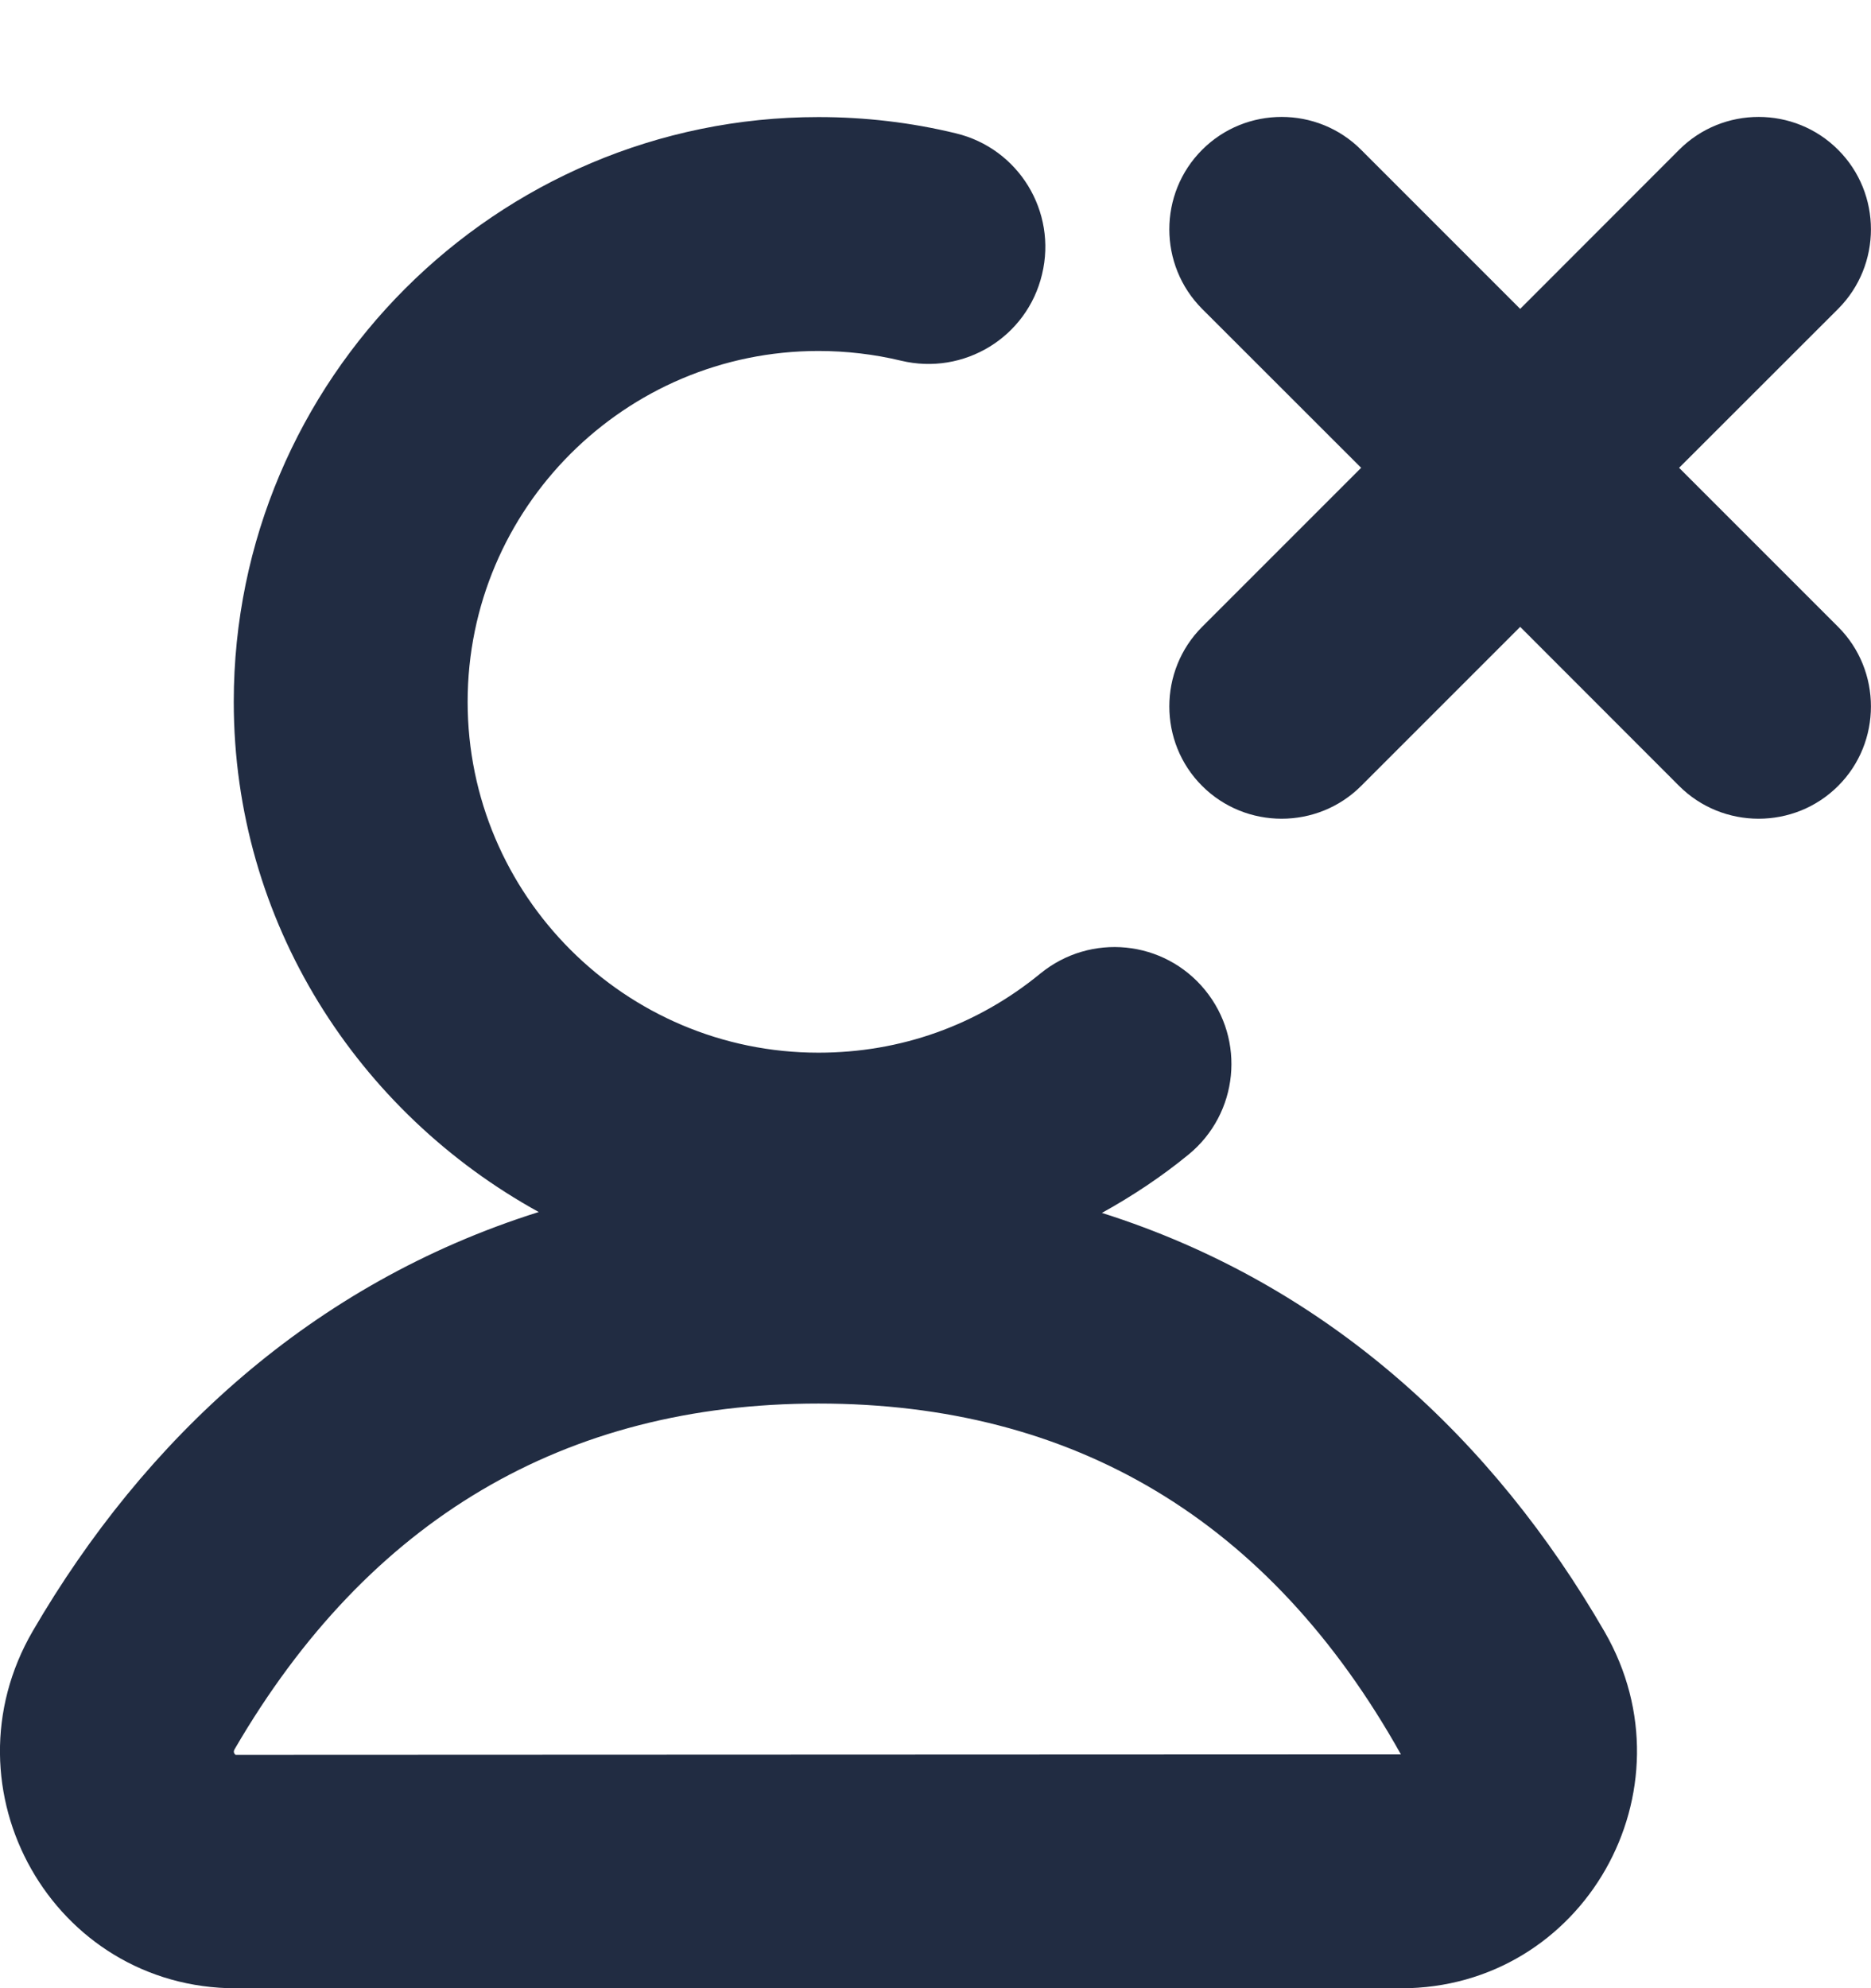<svg width="16" height="17" fill="#212C42" viewBox="0 0 16 17" version="1.1" xmlns="http://www.w3.org/2000/svg" xmlns:xlink="http://www.w3.org/1999/xlink">

    <g id="Combined Shape">
        <path fill-rule="evenodd" clip-rule="evenodd" d="M 15.719 1.641L 14.359 3L 15.719 4.36C 16.093 4.734 16.093 5.347 15.719 5.72C 15.345 6.094 14.733 6.094 14.359 5.72L 13 4.36L 11.64 5.72C 11.266 6.094 10.654 6.094 10.28 5.72C 9.906 5.347 9.906 4.734 10.28 4.36L 11.64 3L 10.28 1.641C 9.906 1.266 9.906 0.655 10.28 0.281C 10.654 -0.094 11.266 -0.094 11.64 0.281L 13 1.641L 14.359 0.281C 14.733 -0.094 15.345 -0.094 15.719 0.281C 16.093 0.655 16.093 1.266 15.719 1.641ZM 2.009 13.952C 2.002 13.964 1.99 13.984 2.014 14.005L 11.98 14.001C 10.857 11.994 9.178 11.001 6.999 11.001C 4.828 11.001 3.15 11.993 2.009 13.952ZM 10.164 8.872C 9.932 9.062 9.683 9.227 9.423 9.371C 11.36 9.984 12.775 11.315 13.721 12.951C 14.503 14.305 13.544 16.001 11.98 16.001L 2.019 16.001C 0.452 16.001 -0.507 14.299 0.281 12.945C 1.237 11.304 2.667 9.974 4.605 9.364L 4.608 9.364C 3.062 8.513 1.999 6.887 1.999 5.001C 1.999 2.244 4.243 0.001 6.999 0.001C 7.396 0.001 7.791 0.047 8.174 0.14C 8.711 0.269 9.041 0.809 8.911 1.346C 8.783 1.884 8.243 2.213 7.705 2.084C 7.476 2.029 7.238 2.001 6.999 2.001C 5.345 2.001 3.999 3.346 3.999 5.001C 3.999 6.655 5.345 8.001 6.999 8.001C 7.701 8.001 8.357 7.767 8.897 7.324C 9.326 6.974 9.954 7.037 10.304 7.464C 10.655 7.892 10.591 8.522 10.164 8.872Z" transform="translate(0 1)" />
    </g>

</svg>

